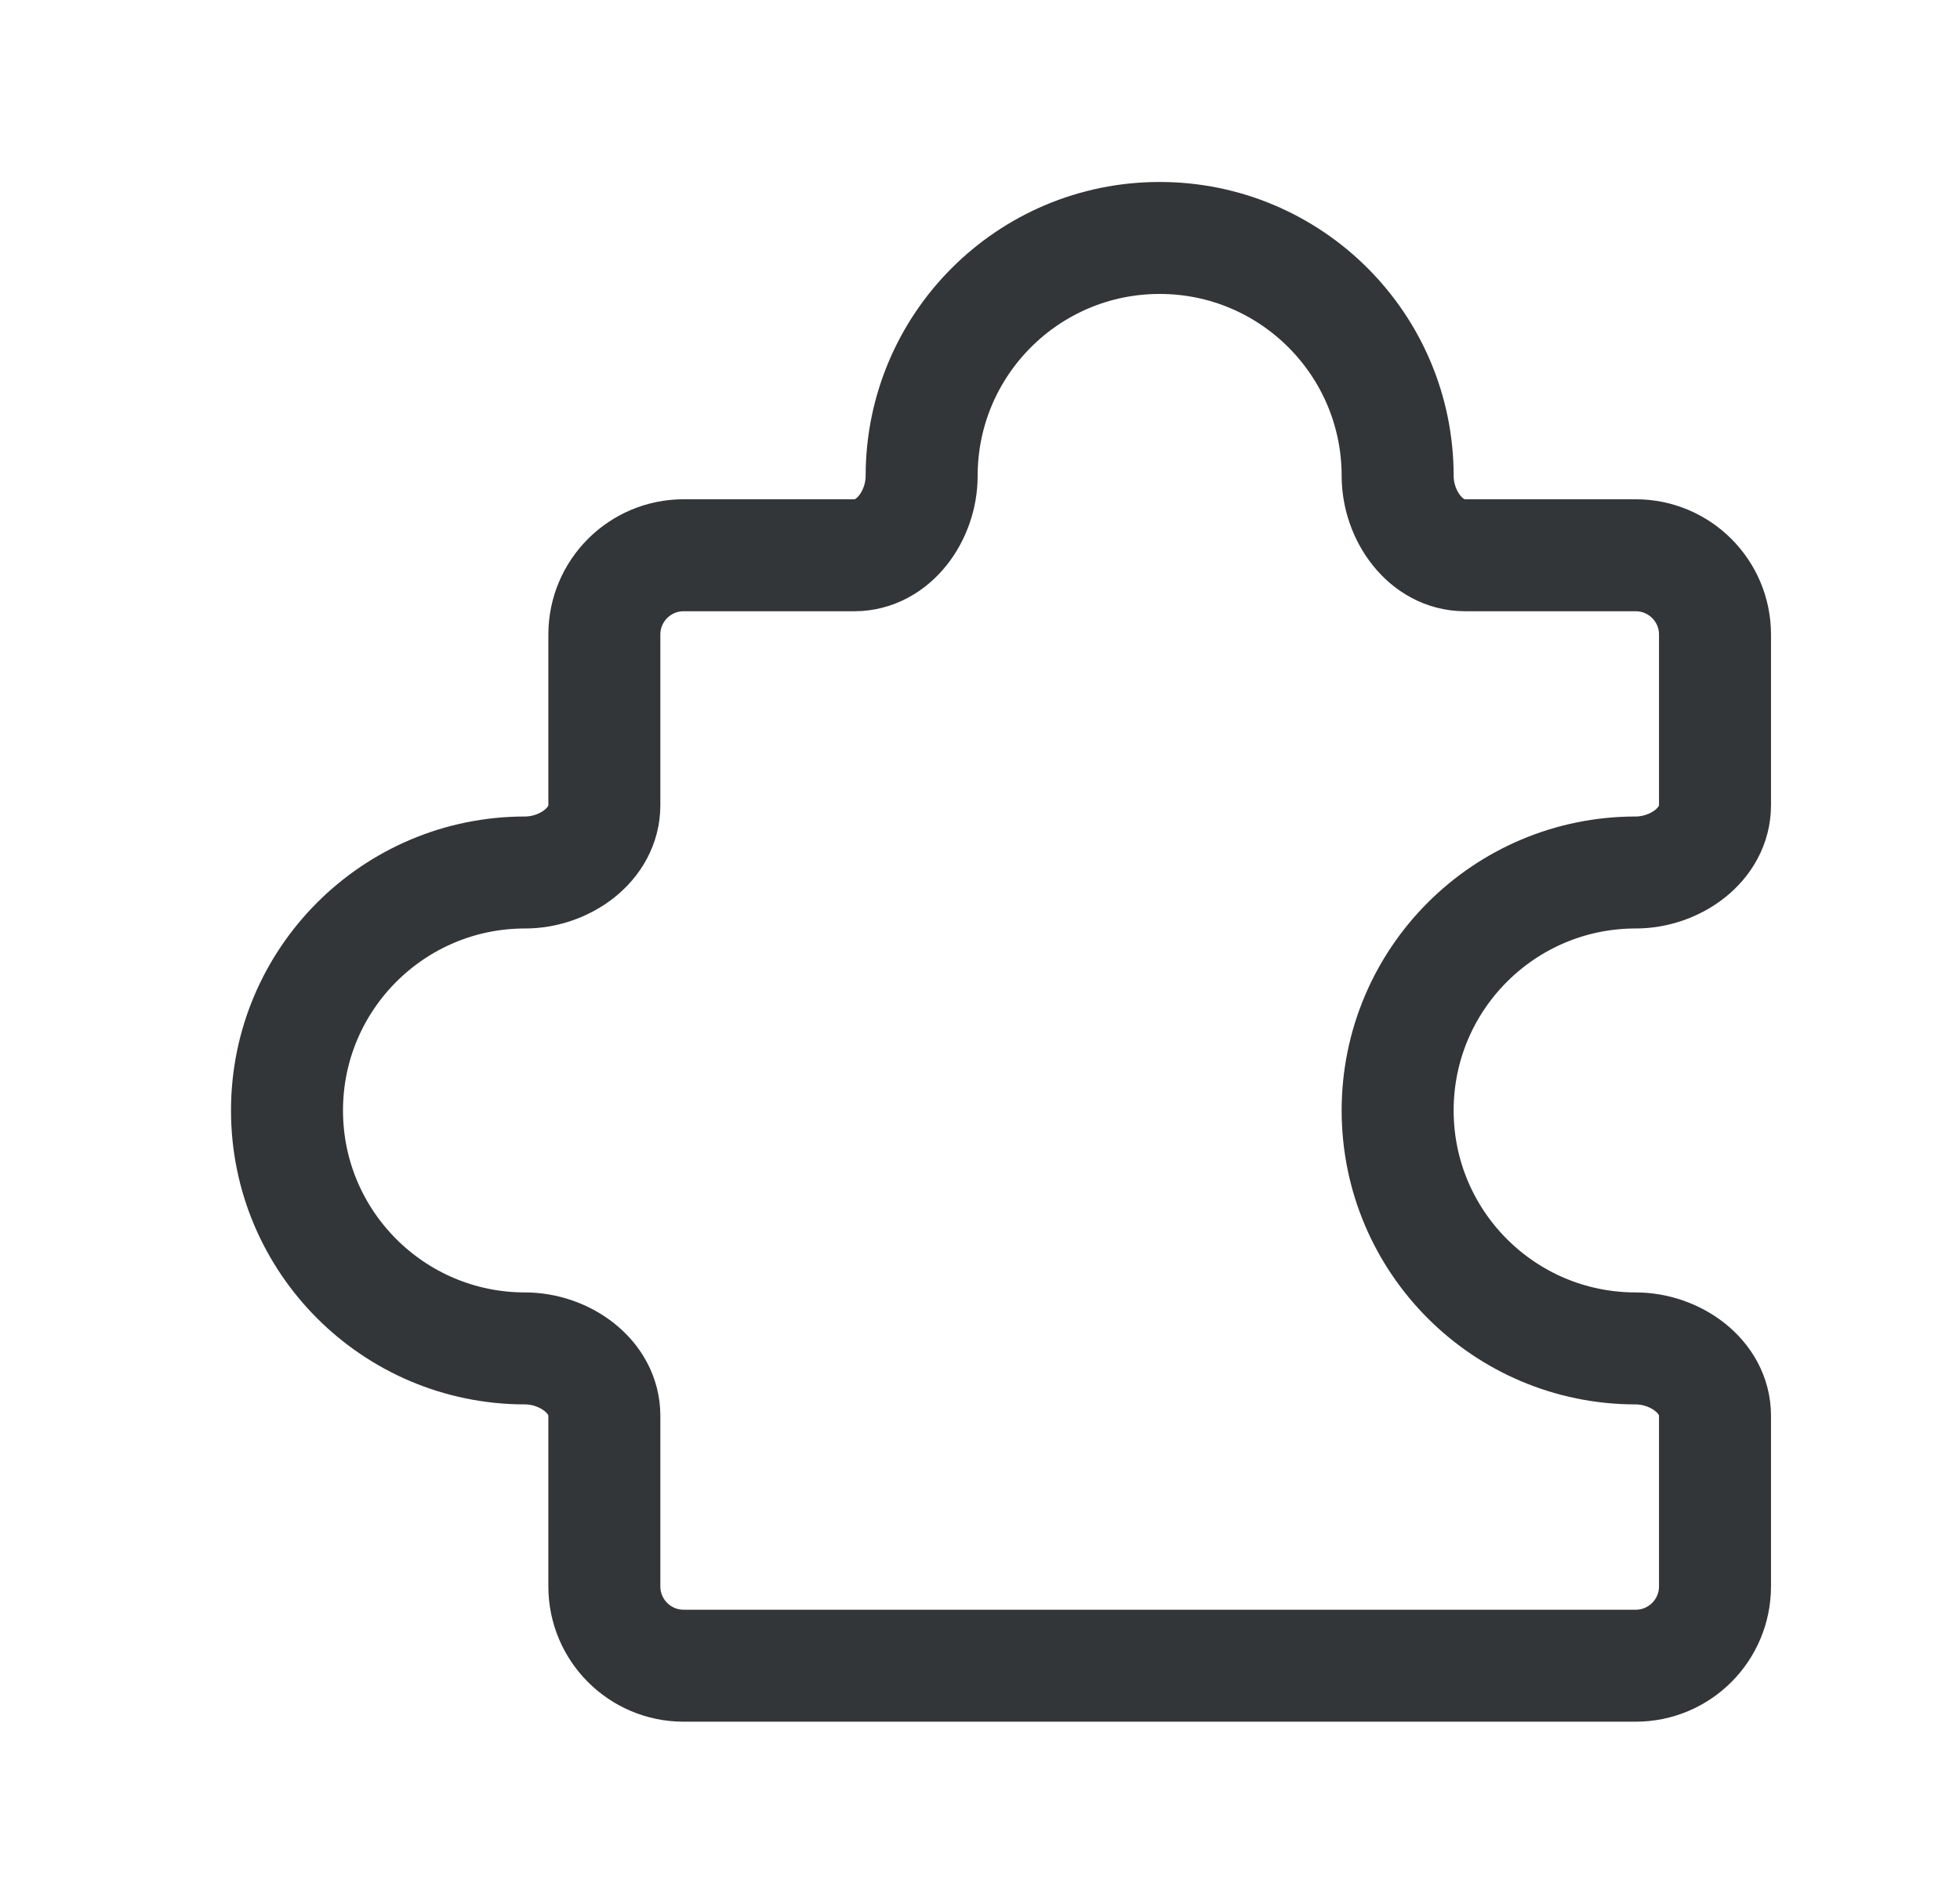 <svg width="35" height="34" viewBox="0 0 35 34" fill="none" xmlns="http://www.w3.org/2000/svg">
<path d="M29.208 9.917H26.161C25.456 9.917 24.958 9.205 24.958 8.5C24.958 6.153 23.055 4.25 20.708 4.25C18.361 4.25 16.458 6.153 16.458 8.5C16.458 9.205 15.961 9.917 15.256 9.917H12.208C11.426 9.917 10.792 10.551 10.792 11.333V14.381C10.792 15.086 10.08 15.583 9.375 15.583C7.028 15.583 5.125 17.486 5.125 19.833C5.125 22.18 7.028 24.083 9.375 24.083C10.08 24.083 10.792 24.581 10.792 25.286V28.333C10.792 29.116 11.426 29.75 12.208 29.75L29.208 29.75C29.991 29.75 30.625 29.116 30.625 28.333V25.286C30.625 24.581 29.913 24.083 29.208 24.083C26.861 24.083 24.958 22.18 24.958 19.833C24.958 17.486 26.861 15.583 29.208 15.583C29.913 15.583 30.625 15.086 30.625 14.381L30.625 11.333C30.625 10.551 29.991 9.917 29.208 9.917Z" stroke="#333638" stroke-width="2" stroke-linecap="round" stroke-linejoin="round"/>
</svg>
